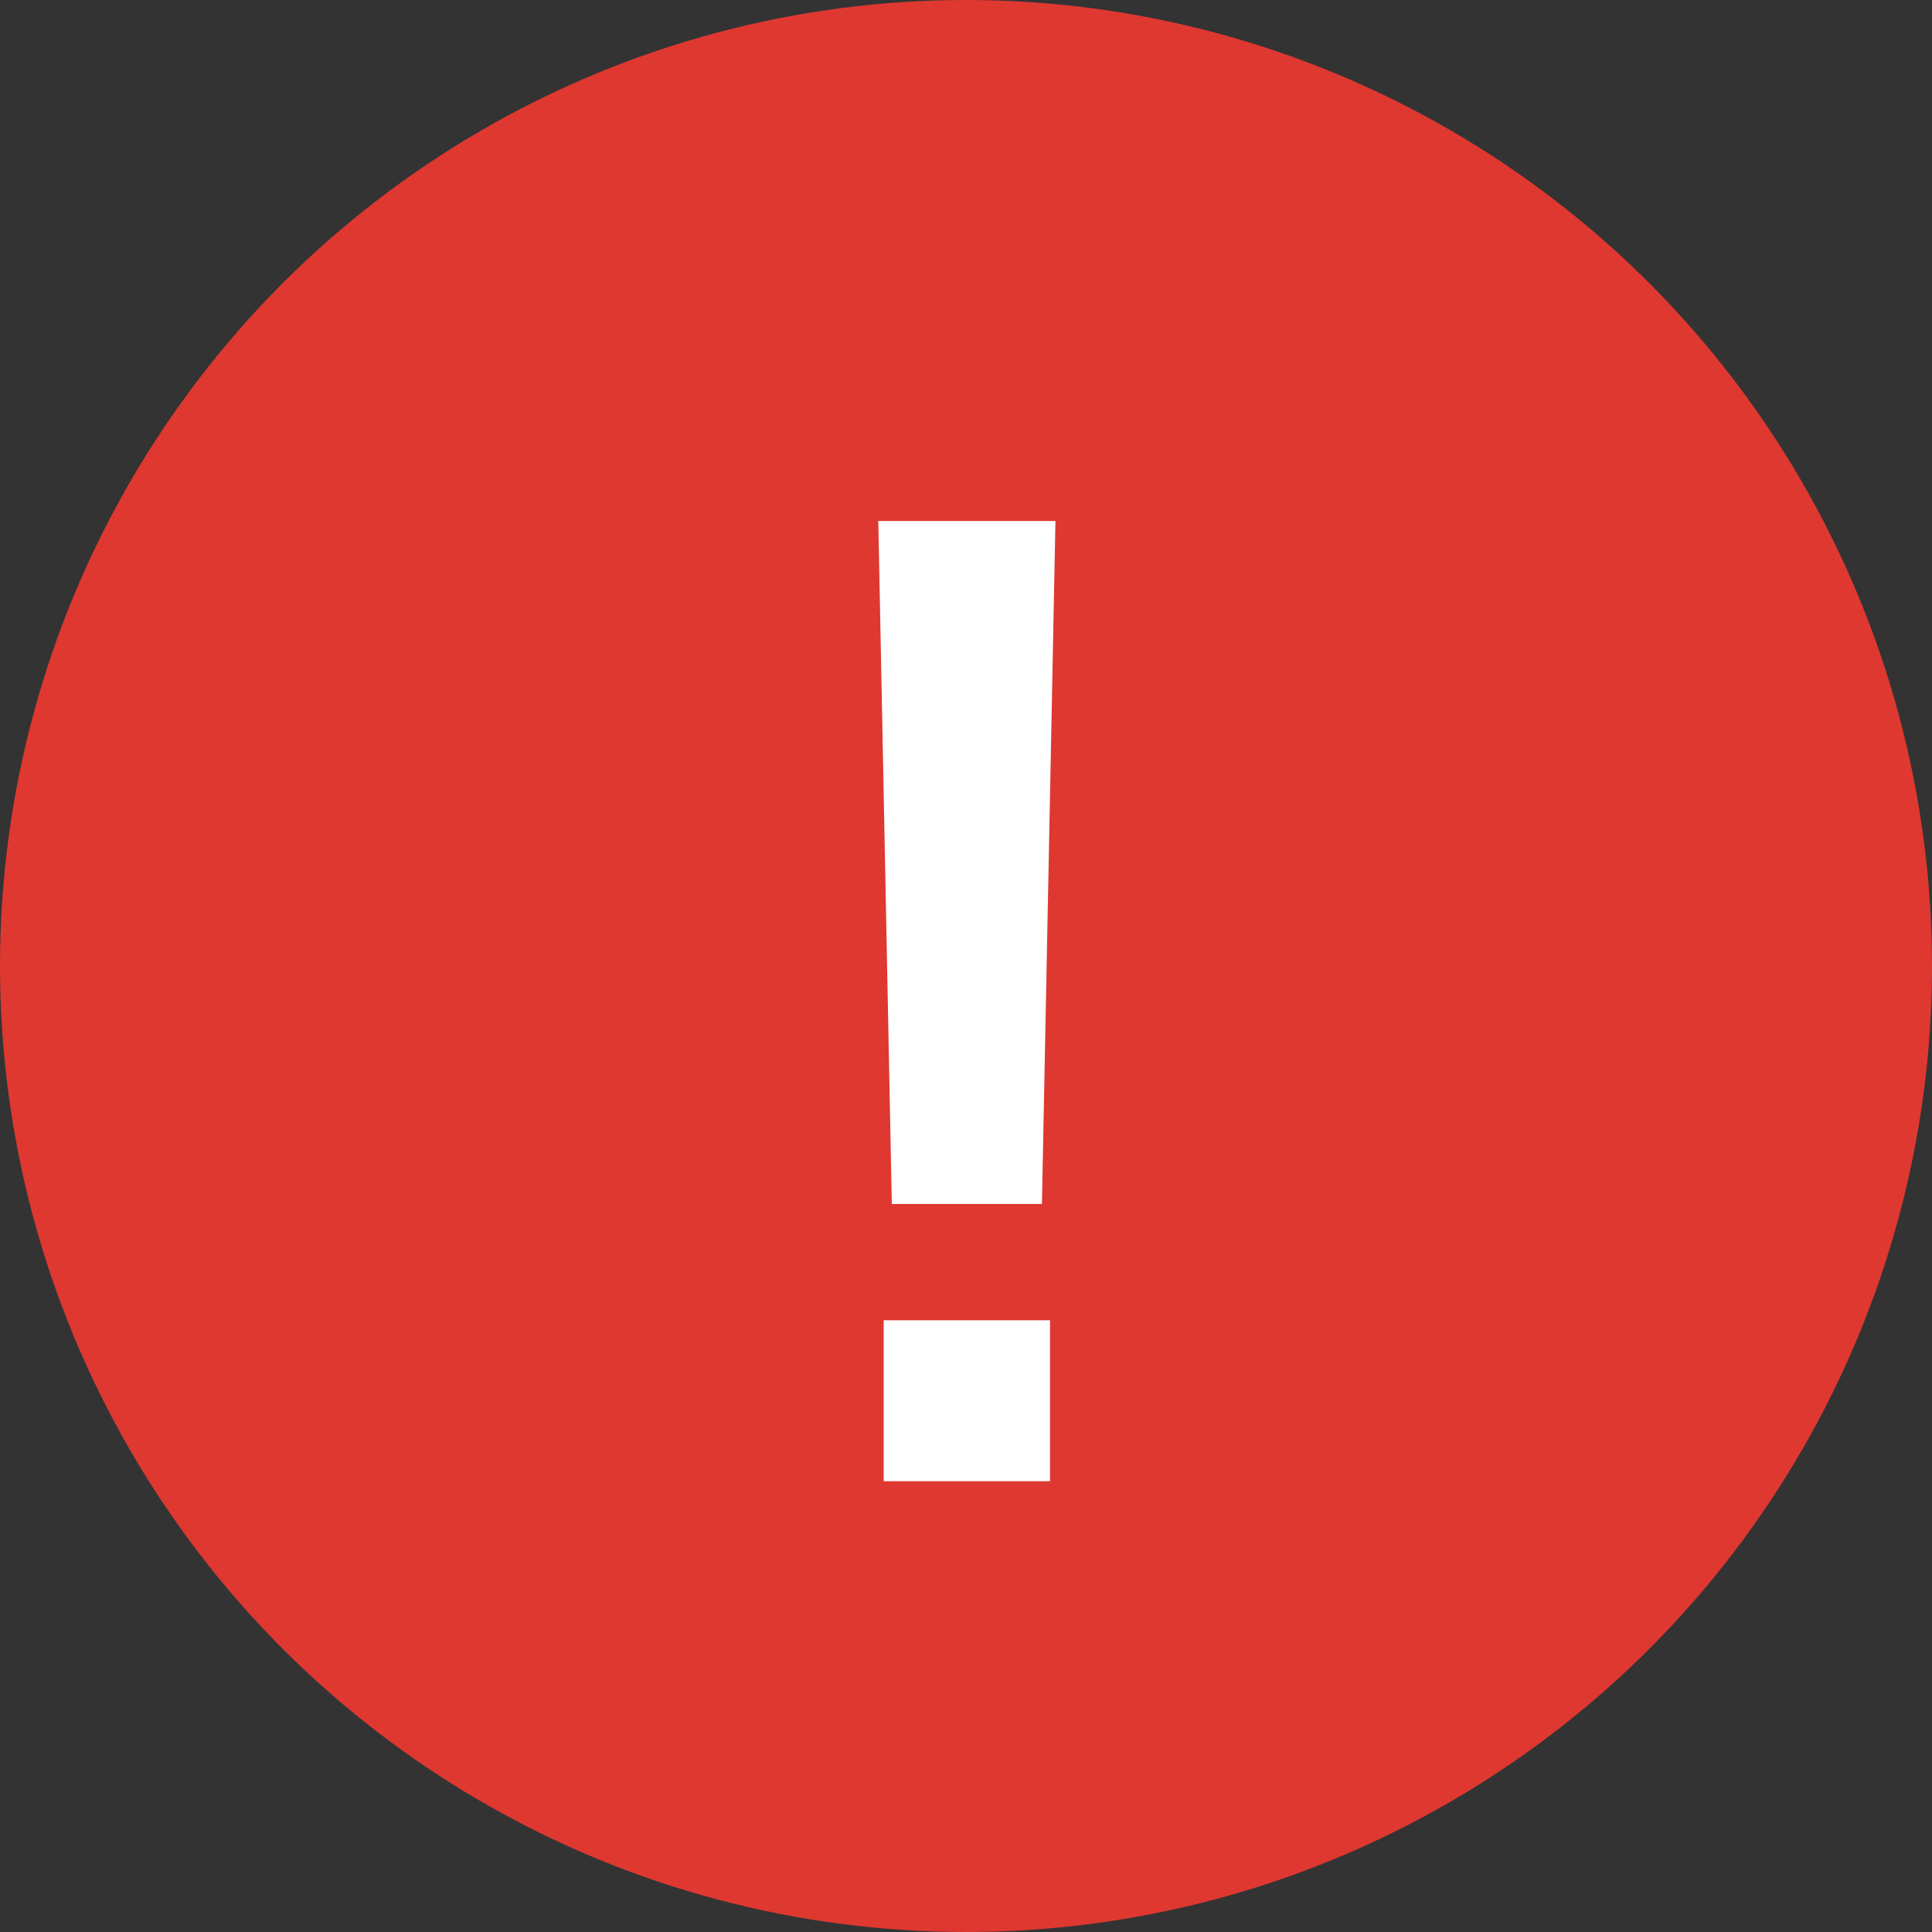 <svg width="30" height="30" viewBox="0 0 30 30" fill="none" xmlns="http://www.w3.org/2000/svg">
  <rect x="0" y="0" width="30" height="30" fill="#333333" stroke="none"/>
  <g clip-path="url(#clip0)">
    <circle cx="15" cy="15" r="15" fill="#DE3831"/>
    <path d="M13.848 18.695L13.638 8.09H16.389L16.179 18.695H13.848ZM13.722 23V20.501H16.305V23H13.722Z" fill="white"/>
  </g>
  <defs>
    <clipPath id="clip0">
      <rect width="30" height="30" fill="white"/>
    </clipPath>
  </defs>
</svg>
